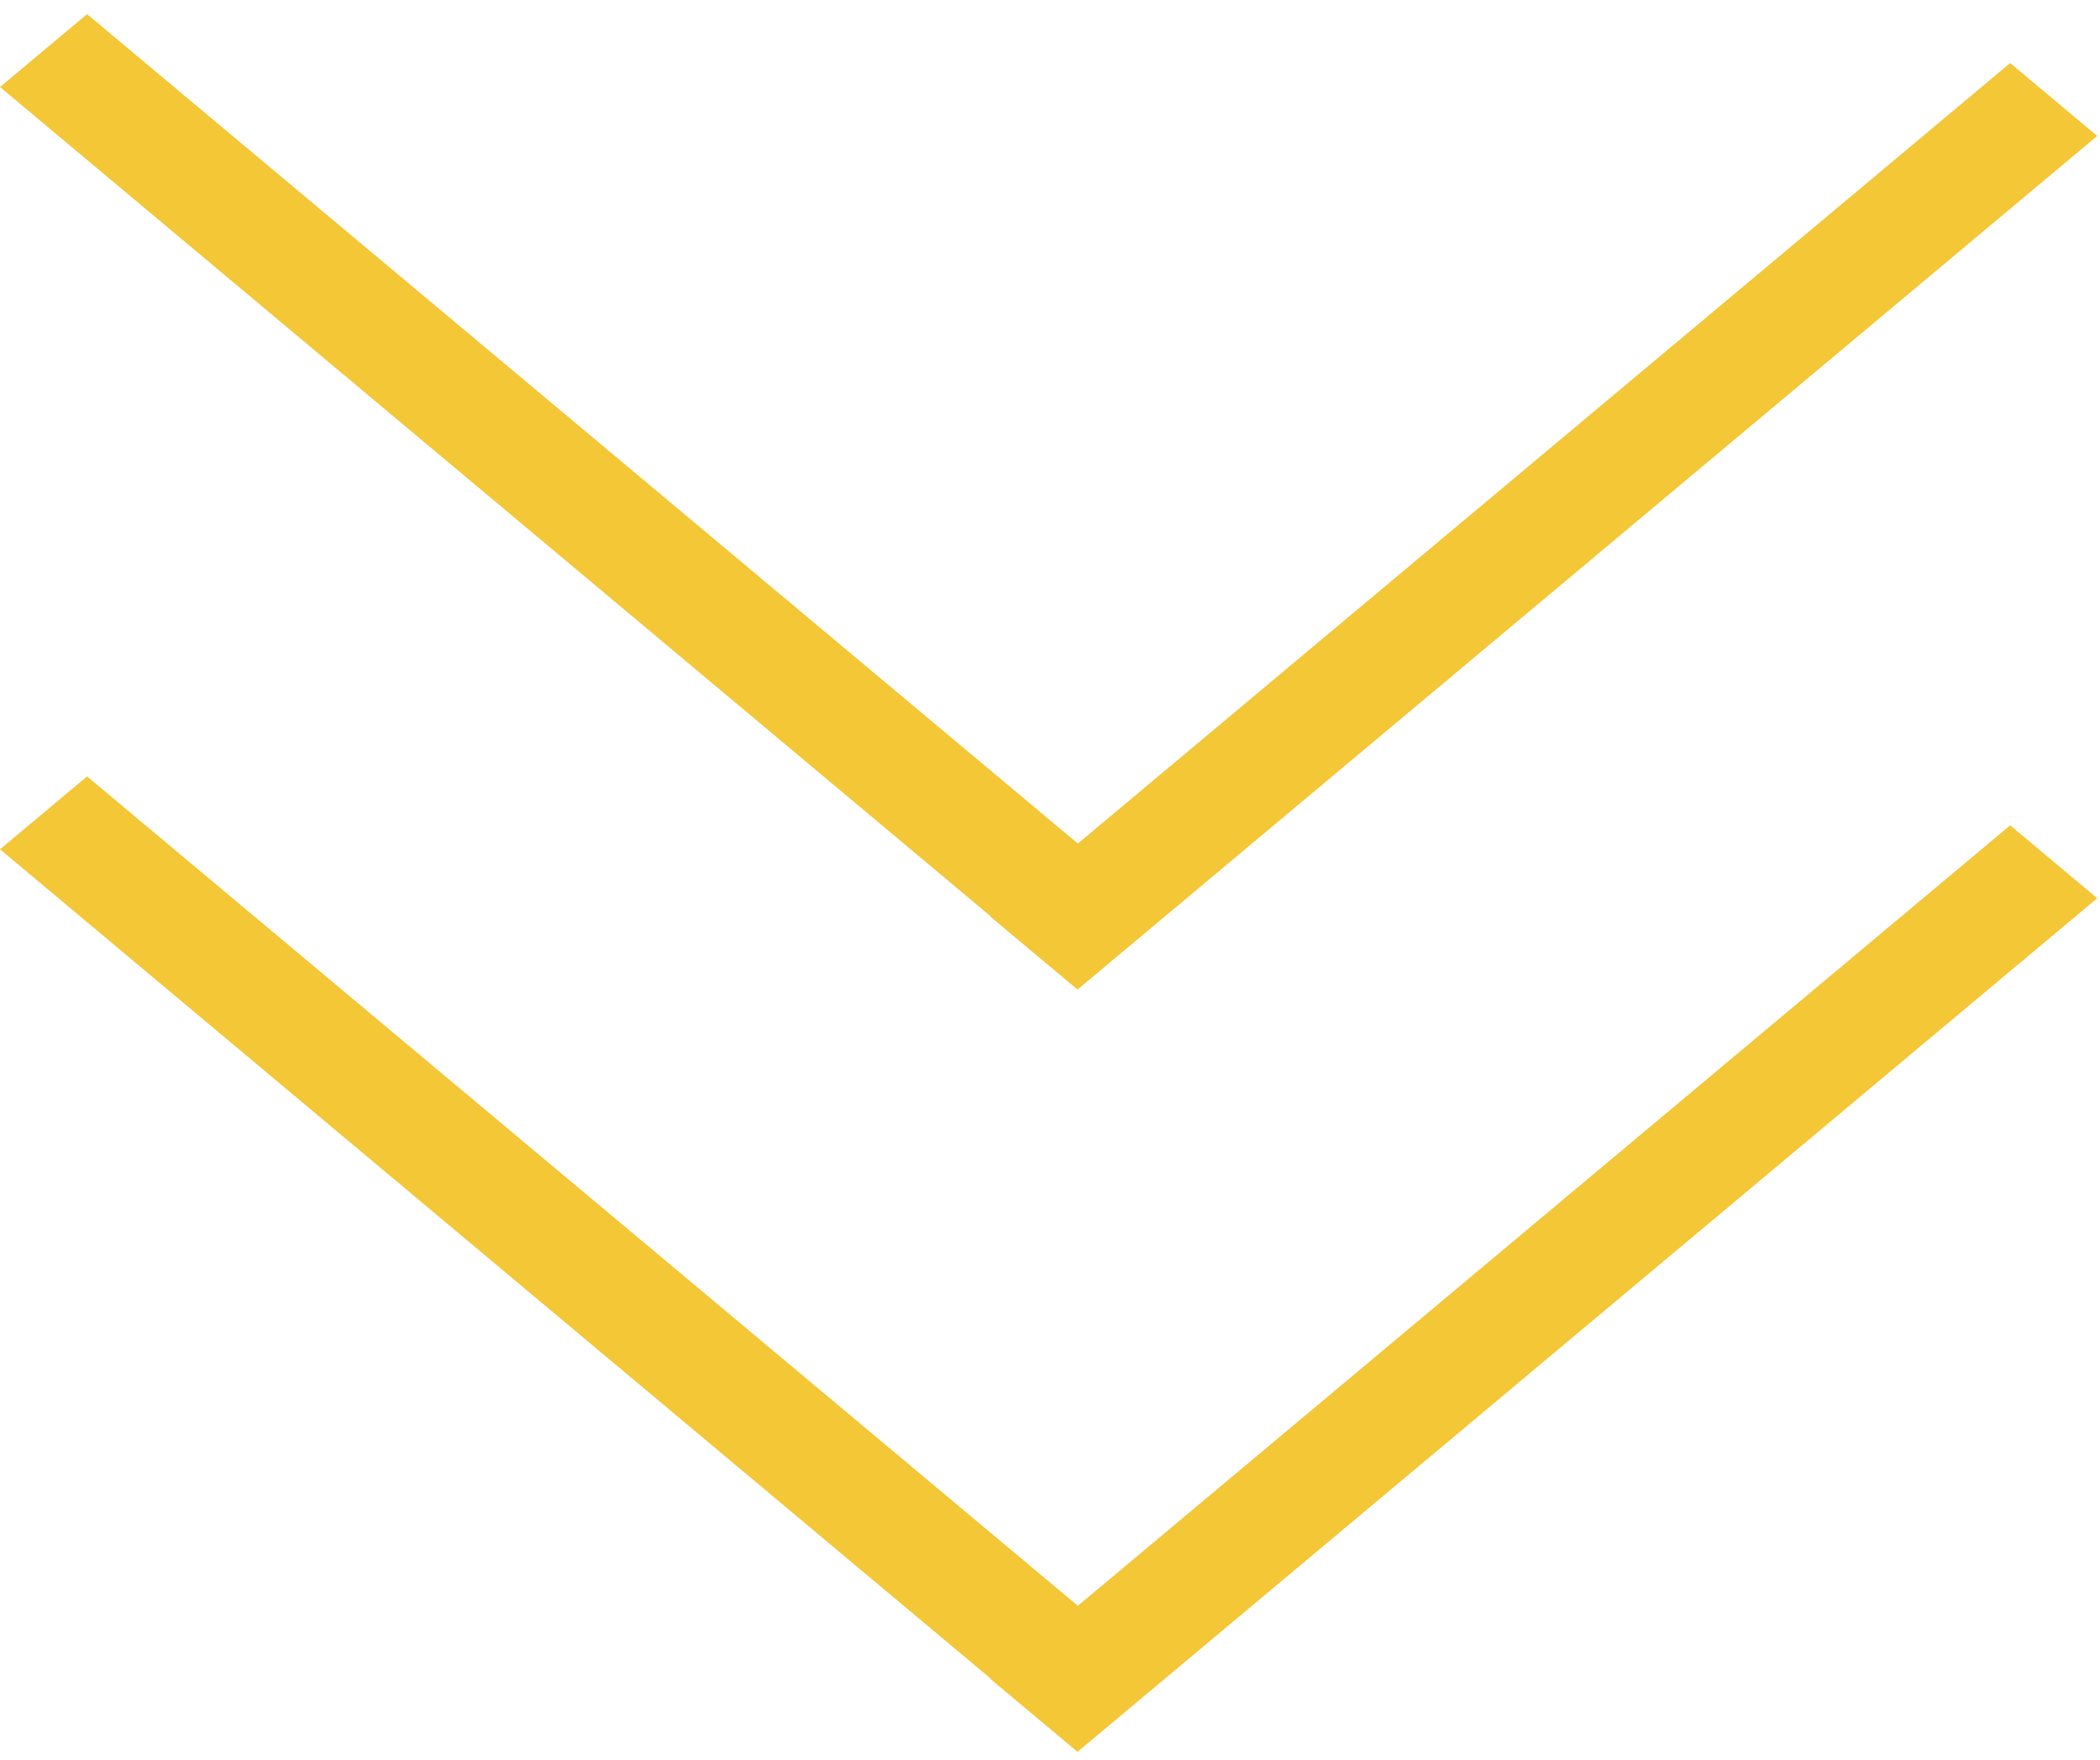<svg width="37" height="31" viewBox="0 0 37 31" fill="none" xmlns="http://www.w3.org/2000/svg">
<line y1="-1" x2="23.424" y2="-1" transform="matrix(0.767 0.642 -0.767 0.642 -3.8147e-06 14.962)" stroke="#F3C736" stroke-width="2"/>
<line y1="-1" x2="23.424" y2="-1" transform="matrix(0.767 0.642 -0.767 0.642 0 1.533)" stroke="#F3C736" stroke-width="2"/>
<line y1="-1" x2="23.424" y2="-1" transform="matrix(-0.767 0.642 -0.767 -0.642 35.417 14.54)" stroke="#F3C736" stroke-width="2"/>
<line y1="-1" x2="23.424" y2="-1" transform="matrix(-0.767 0.642 -0.767 -0.642 35.417 1.111)" stroke="#F3C736" stroke-width="2"/>
</svg>
